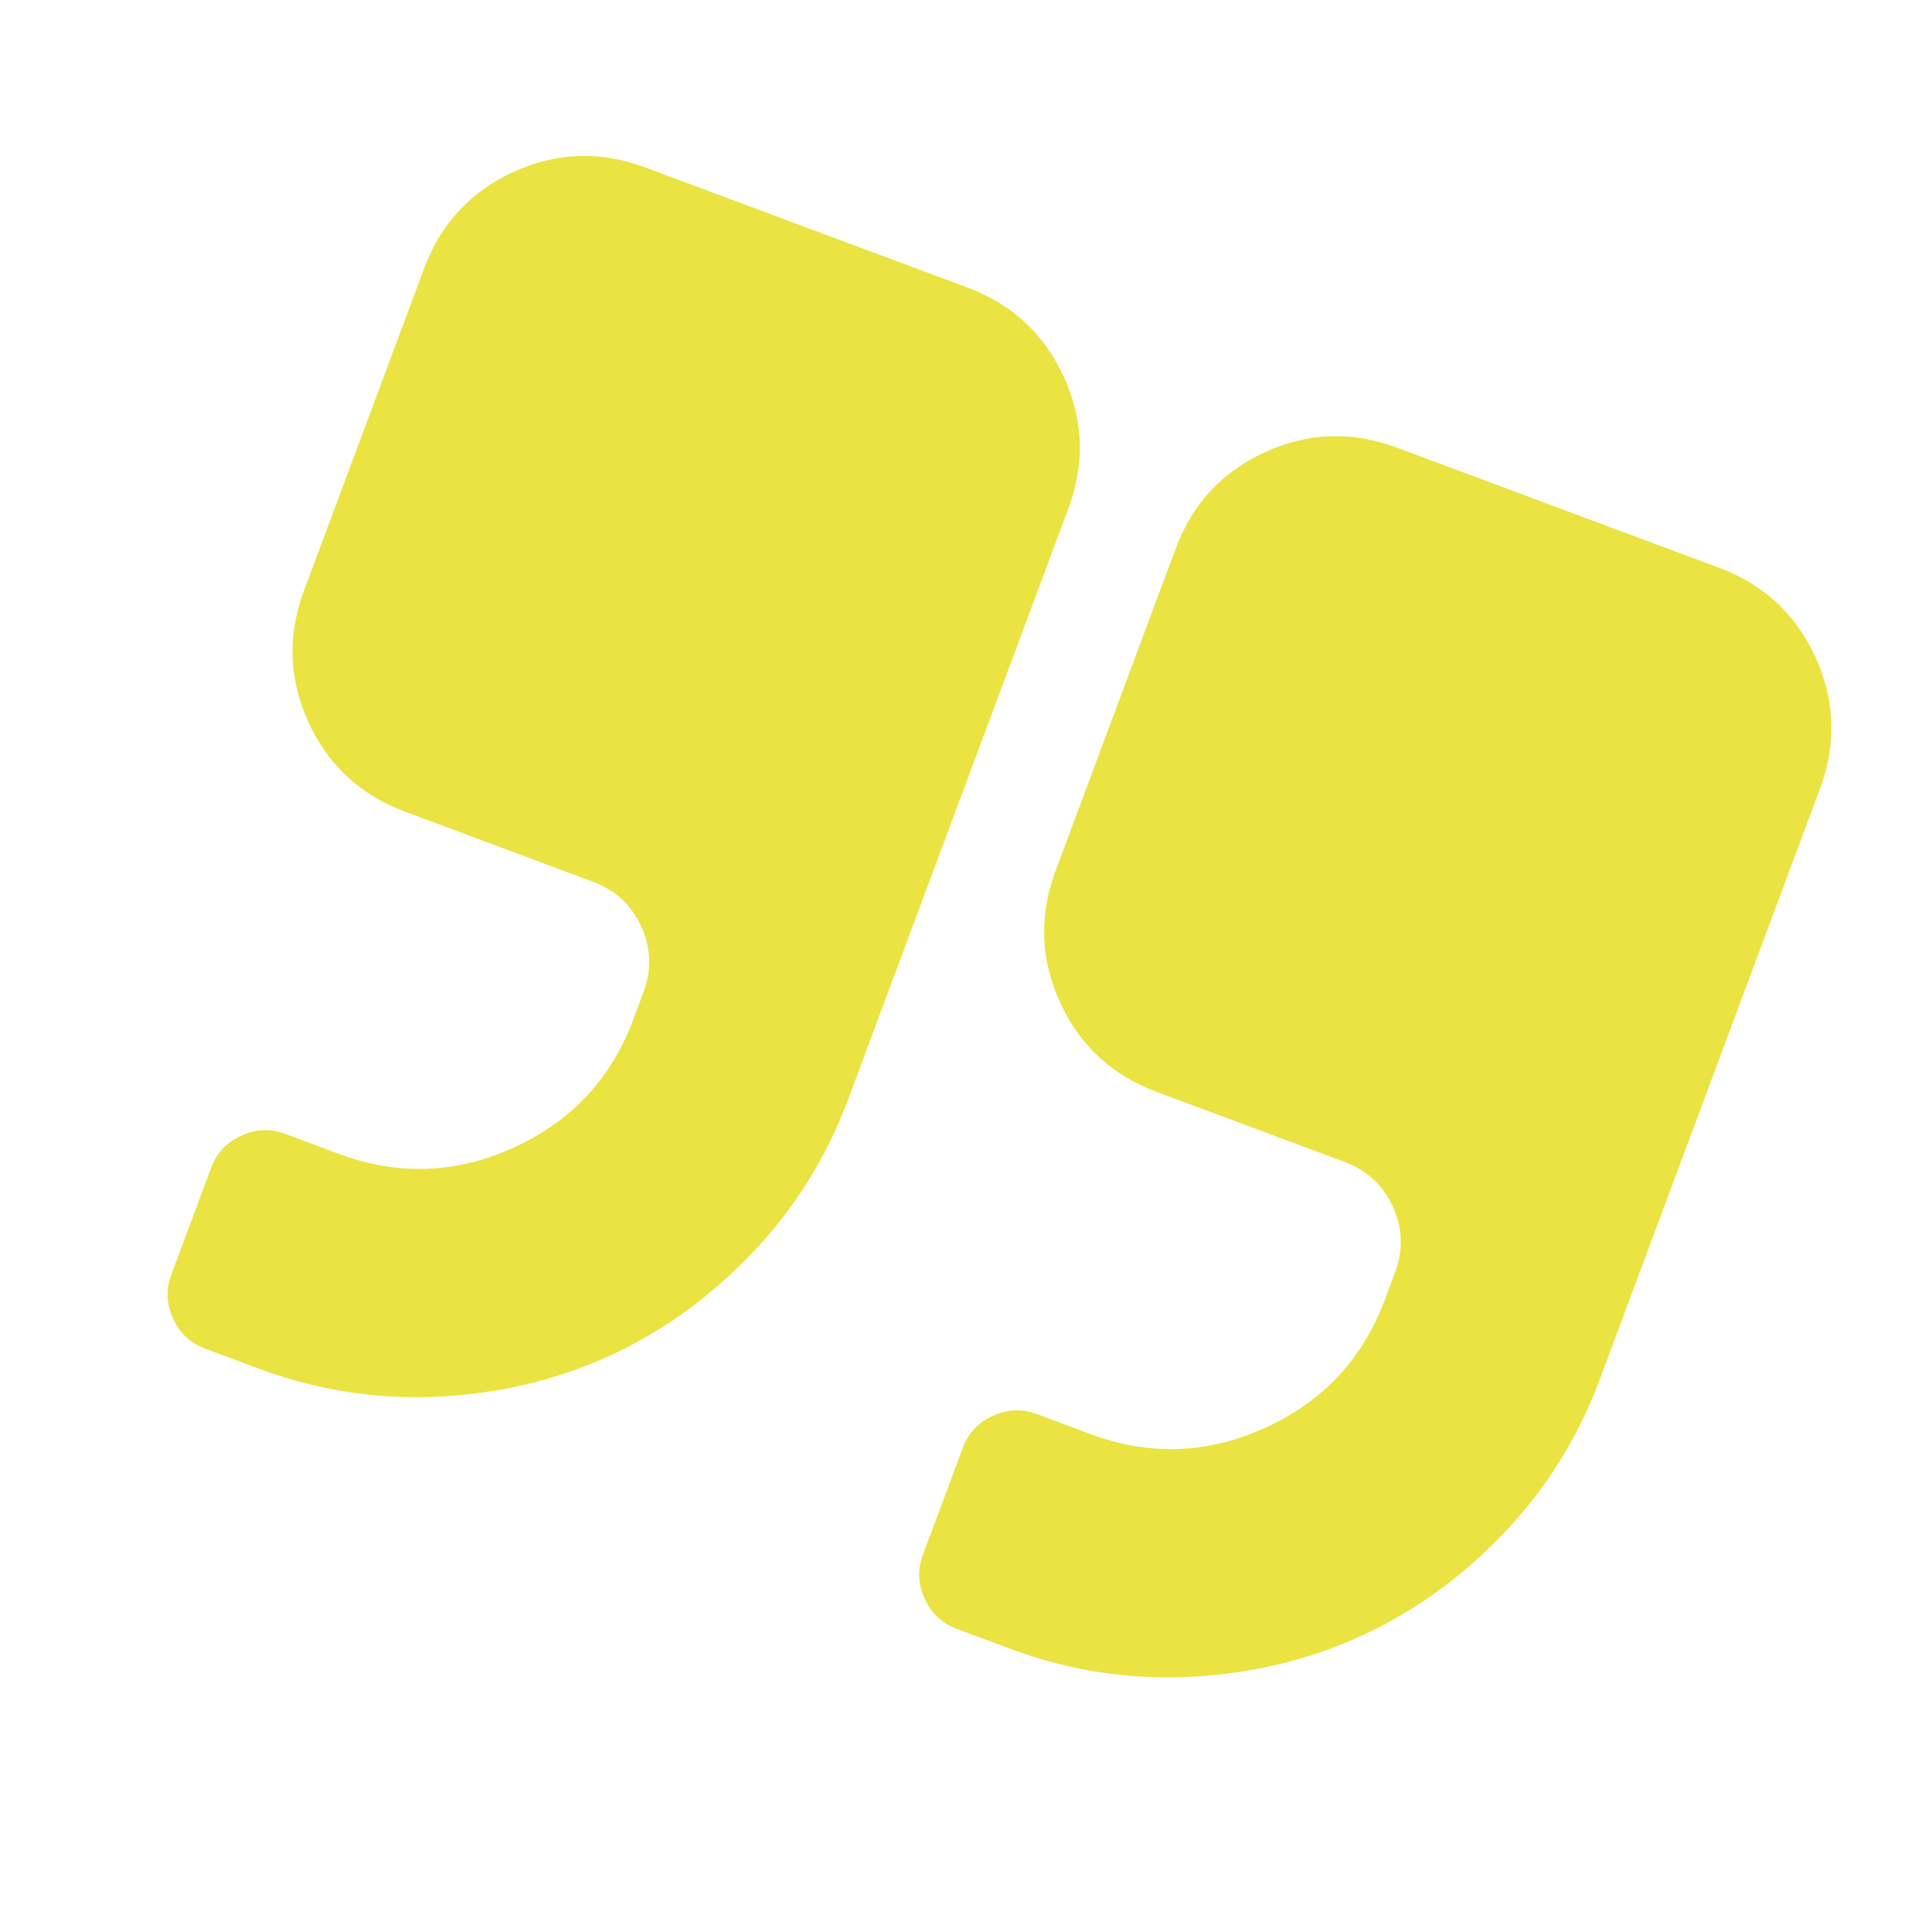 <svg width="83" height="83" viewBox="0 0 83 83" fill="none" xmlns="http://www.w3.org/2000/svg">
<g clip-path="url(#clip0_60_684)">
<path d="M41.558 12.352L27.718 7.193C25.796 6.476 23.912 6.54 22.064 7.384C20.218 8.228 18.936 9.61 18.219 11.533L13.06 25.372C12.344 27.294 12.407 29.178 13.251 31.025C14.095 32.871 15.479 34.154 17.401 34.87L25.473 37.88C26.434 38.238 27.126 38.879 27.548 39.802C27.97 40.725 28.002 41.668 27.643 42.629L27.213 43.782C26.264 46.329 24.553 48.166 22.079 49.297C19.605 50.427 17.096 50.517 14.548 49.568L12.242 48.708C11.617 48.475 10.991 48.502 10.365 48.788C9.738 49.074 9.308 49.53 9.075 50.155L7.356 54.768C7.123 55.392 7.149 56.019 7.436 56.645C7.723 57.272 8.177 57.702 8.802 57.935L11.109 58.795C13.608 59.726 16.174 60.128 18.807 60.002C21.44 59.875 23.895 59.292 26.171 58.252C28.446 57.212 30.494 55.739 32.313 53.831C34.132 51.923 35.508 49.72 36.439 47.221L45.897 21.85C46.614 19.928 46.55 18.044 45.706 16.197C44.863 14.35 43.479 13.068 41.558 12.352Z" fill="#EAE341"/>
<path d="M77.994 28.234C77.151 26.387 75.768 25.105 73.845 24.389L60.007 19.23C58.084 18.513 56.2 18.577 54.353 19.421C52.507 20.265 51.225 21.648 50.508 23.57L45.349 37.409C44.633 39.331 44.697 41.215 45.54 43.062C46.384 44.908 47.767 46.19 49.689 46.907L57.762 49.916C58.722 50.274 59.415 50.916 59.837 51.839C60.258 52.762 60.29 53.705 59.932 54.666L59.502 55.819C58.553 58.366 56.841 60.203 54.367 61.334C51.894 62.464 49.385 62.554 46.837 61.605L44.53 60.745C43.906 60.512 43.28 60.539 42.653 60.825C42.027 61.111 41.597 61.567 41.364 62.192L39.644 66.805C39.411 67.429 39.438 68.056 39.724 68.682C40.011 69.308 40.466 69.739 41.091 69.972L43.397 70.832C45.896 71.763 48.462 72.165 51.096 72.039C53.728 71.912 56.182 71.328 58.459 70.288C60.734 69.249 62.783 67.775 64.602 65.868C66.421 63.96 67.796 61.757 68.728 59.258L78.186 33.887C78.902 31.965 78.839 30.081 77.994 28.234Z" fill="#EAE341"/>
</g>
<defs>
<clipPath id="clip0_60_684">
<rect width="64" height="64" fill="white" transform="translate(22.518) rotate(20.445)"/>
</clipPath>
</defs>
</svg>
